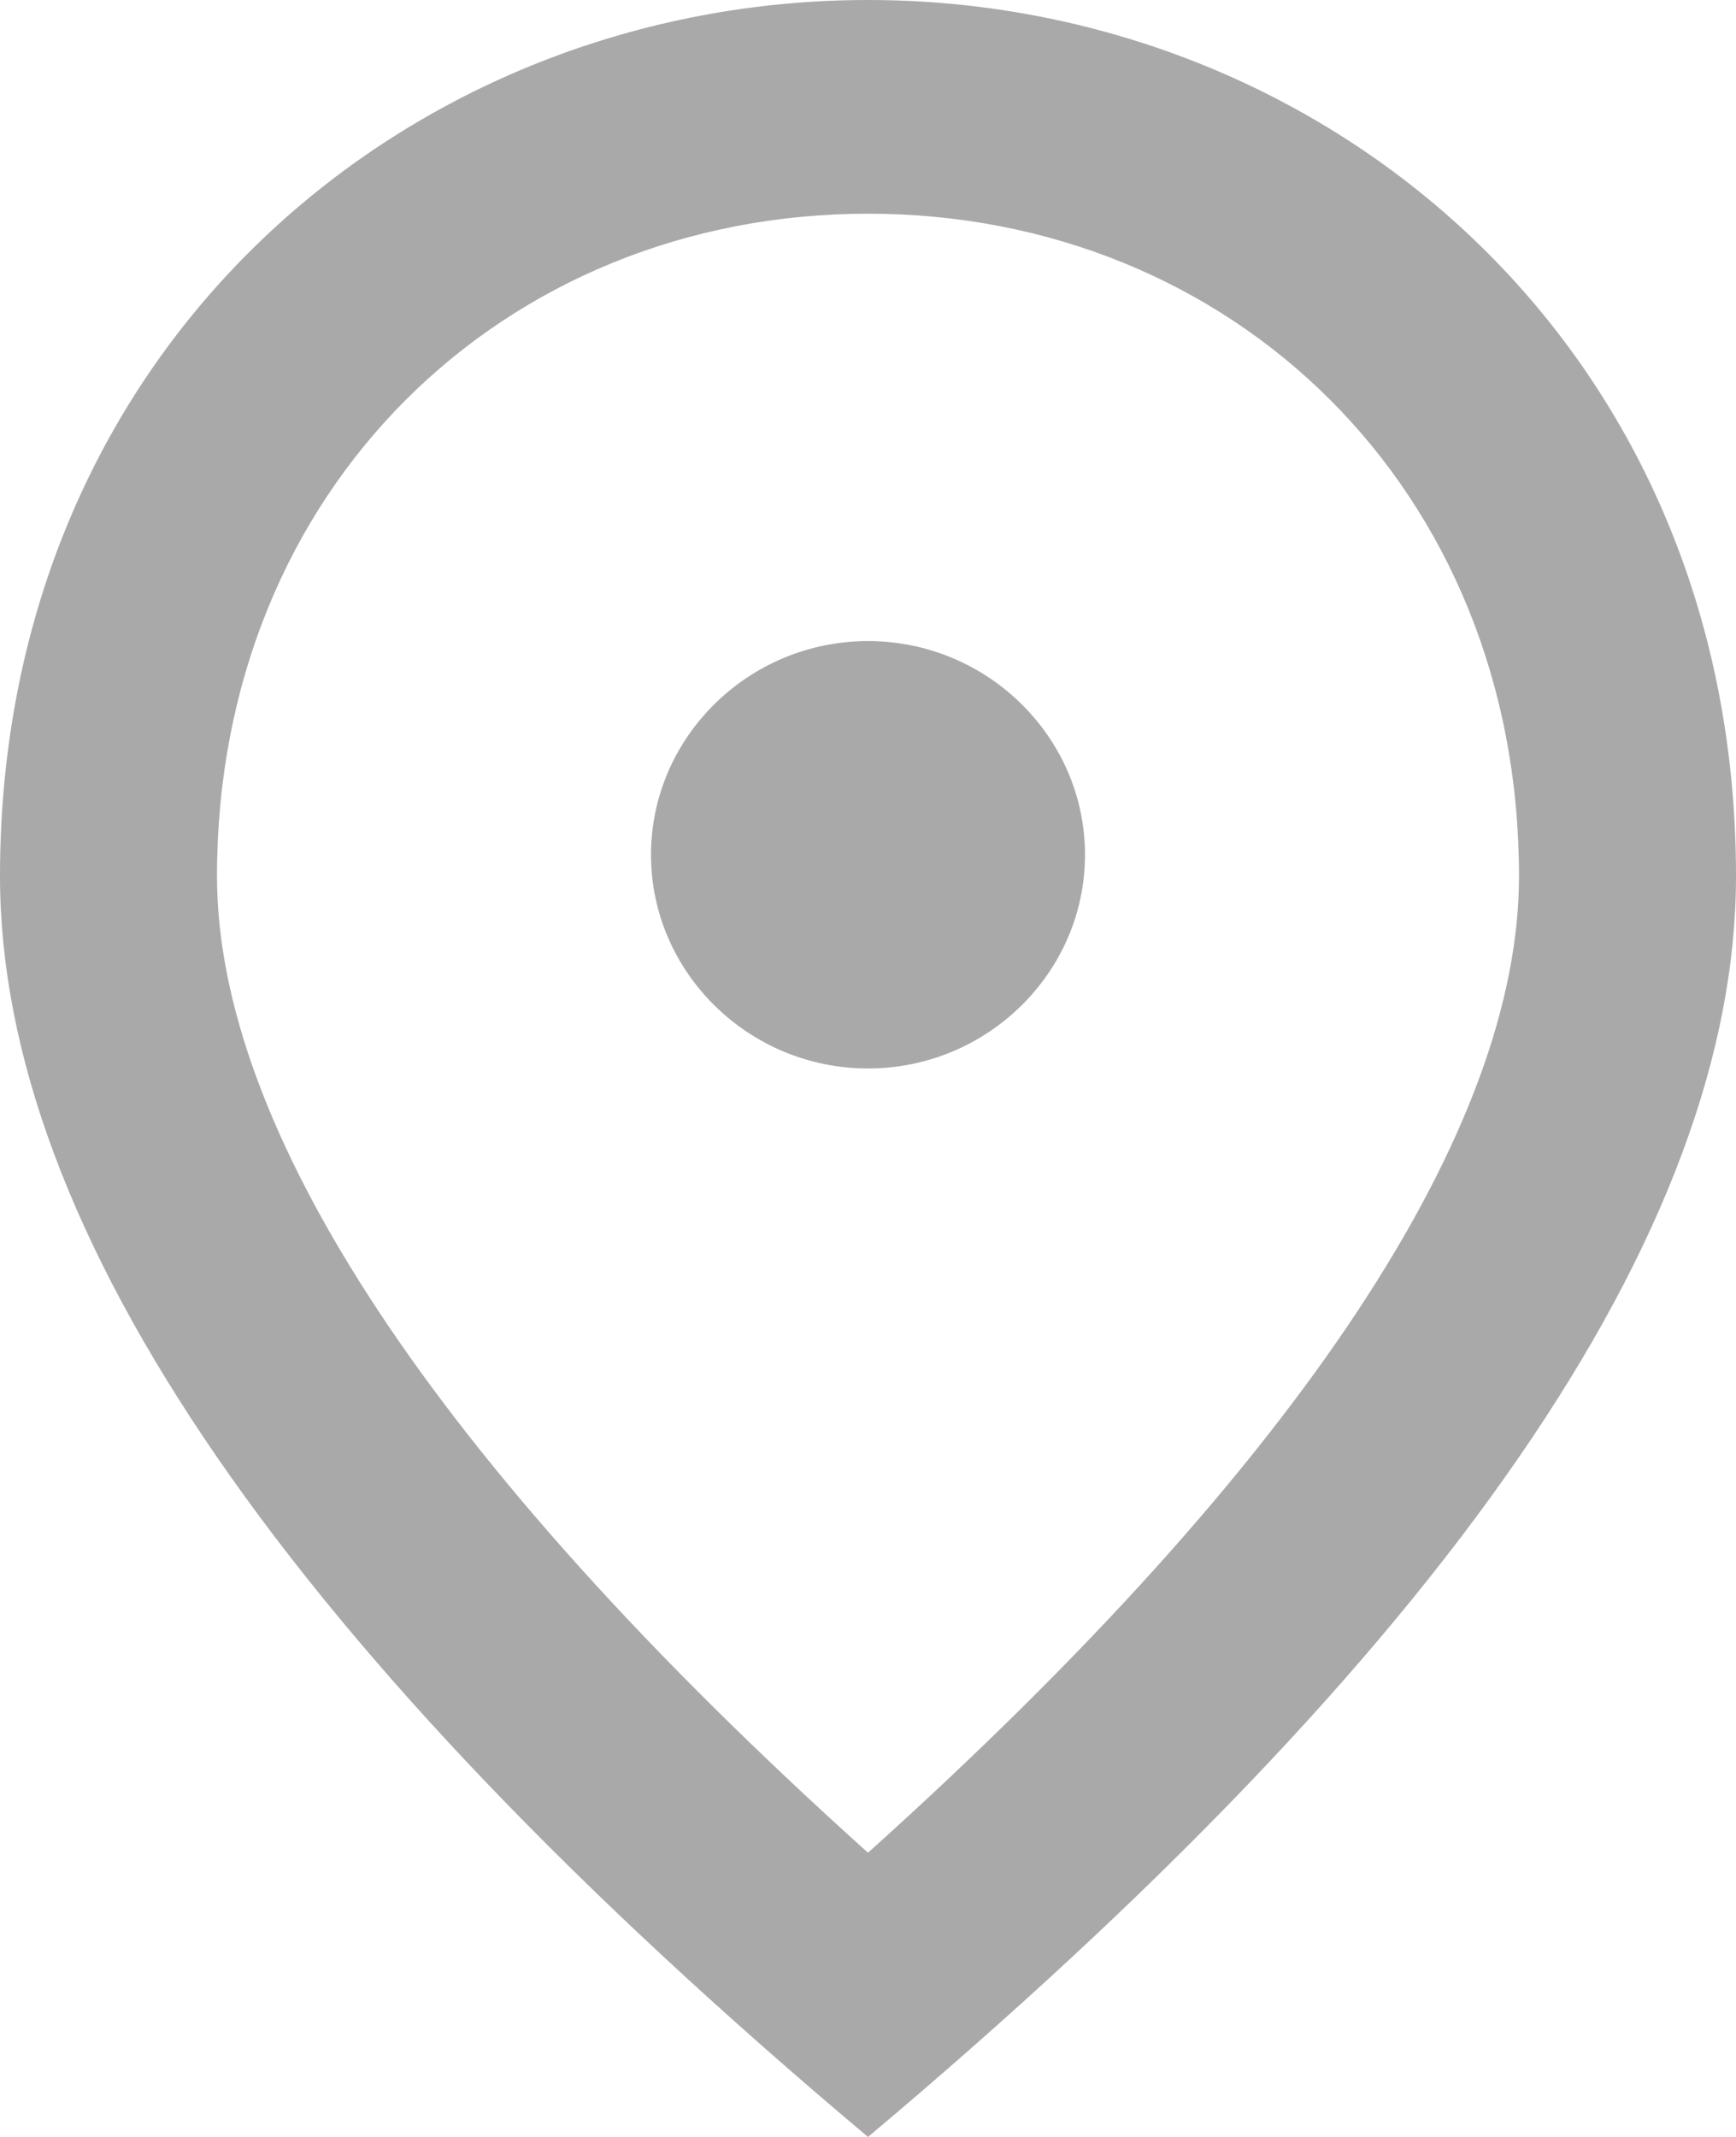<svg width="13" height="16" viewBox="0 0 13 16" fill="none" xmlns="http://www.w3.org/2000/svg">
<path d="M6.5 8C5.606 8 4.875 7.28 4.875 6.4C4.875 5.52 5.606 4.8 6.5 4.8C7.394 4.8 8.125 5.52 8.125 6.4C8.125 7.28 7.394 8 6.5 8ZM11.375 6.56C11.375 3.656 9.222 1.6 6.5 1.6C3.778 1.6 1.625 3.656 1.625 6.56C1.625 8.432 3.209 10.912 6.5 13.872C9.791 10.912 11.375 8.432 11.375 6.56ZM6.5 0C9.912 0 13 2.576 13 6.56C13 9.216 10.831 12.36 6.5 16C2.169 12.36 0 9.216 0 6.56C0 2.576 3.087 0 6.5 0Z" fill="#A9A9A9"/>
</svg>

